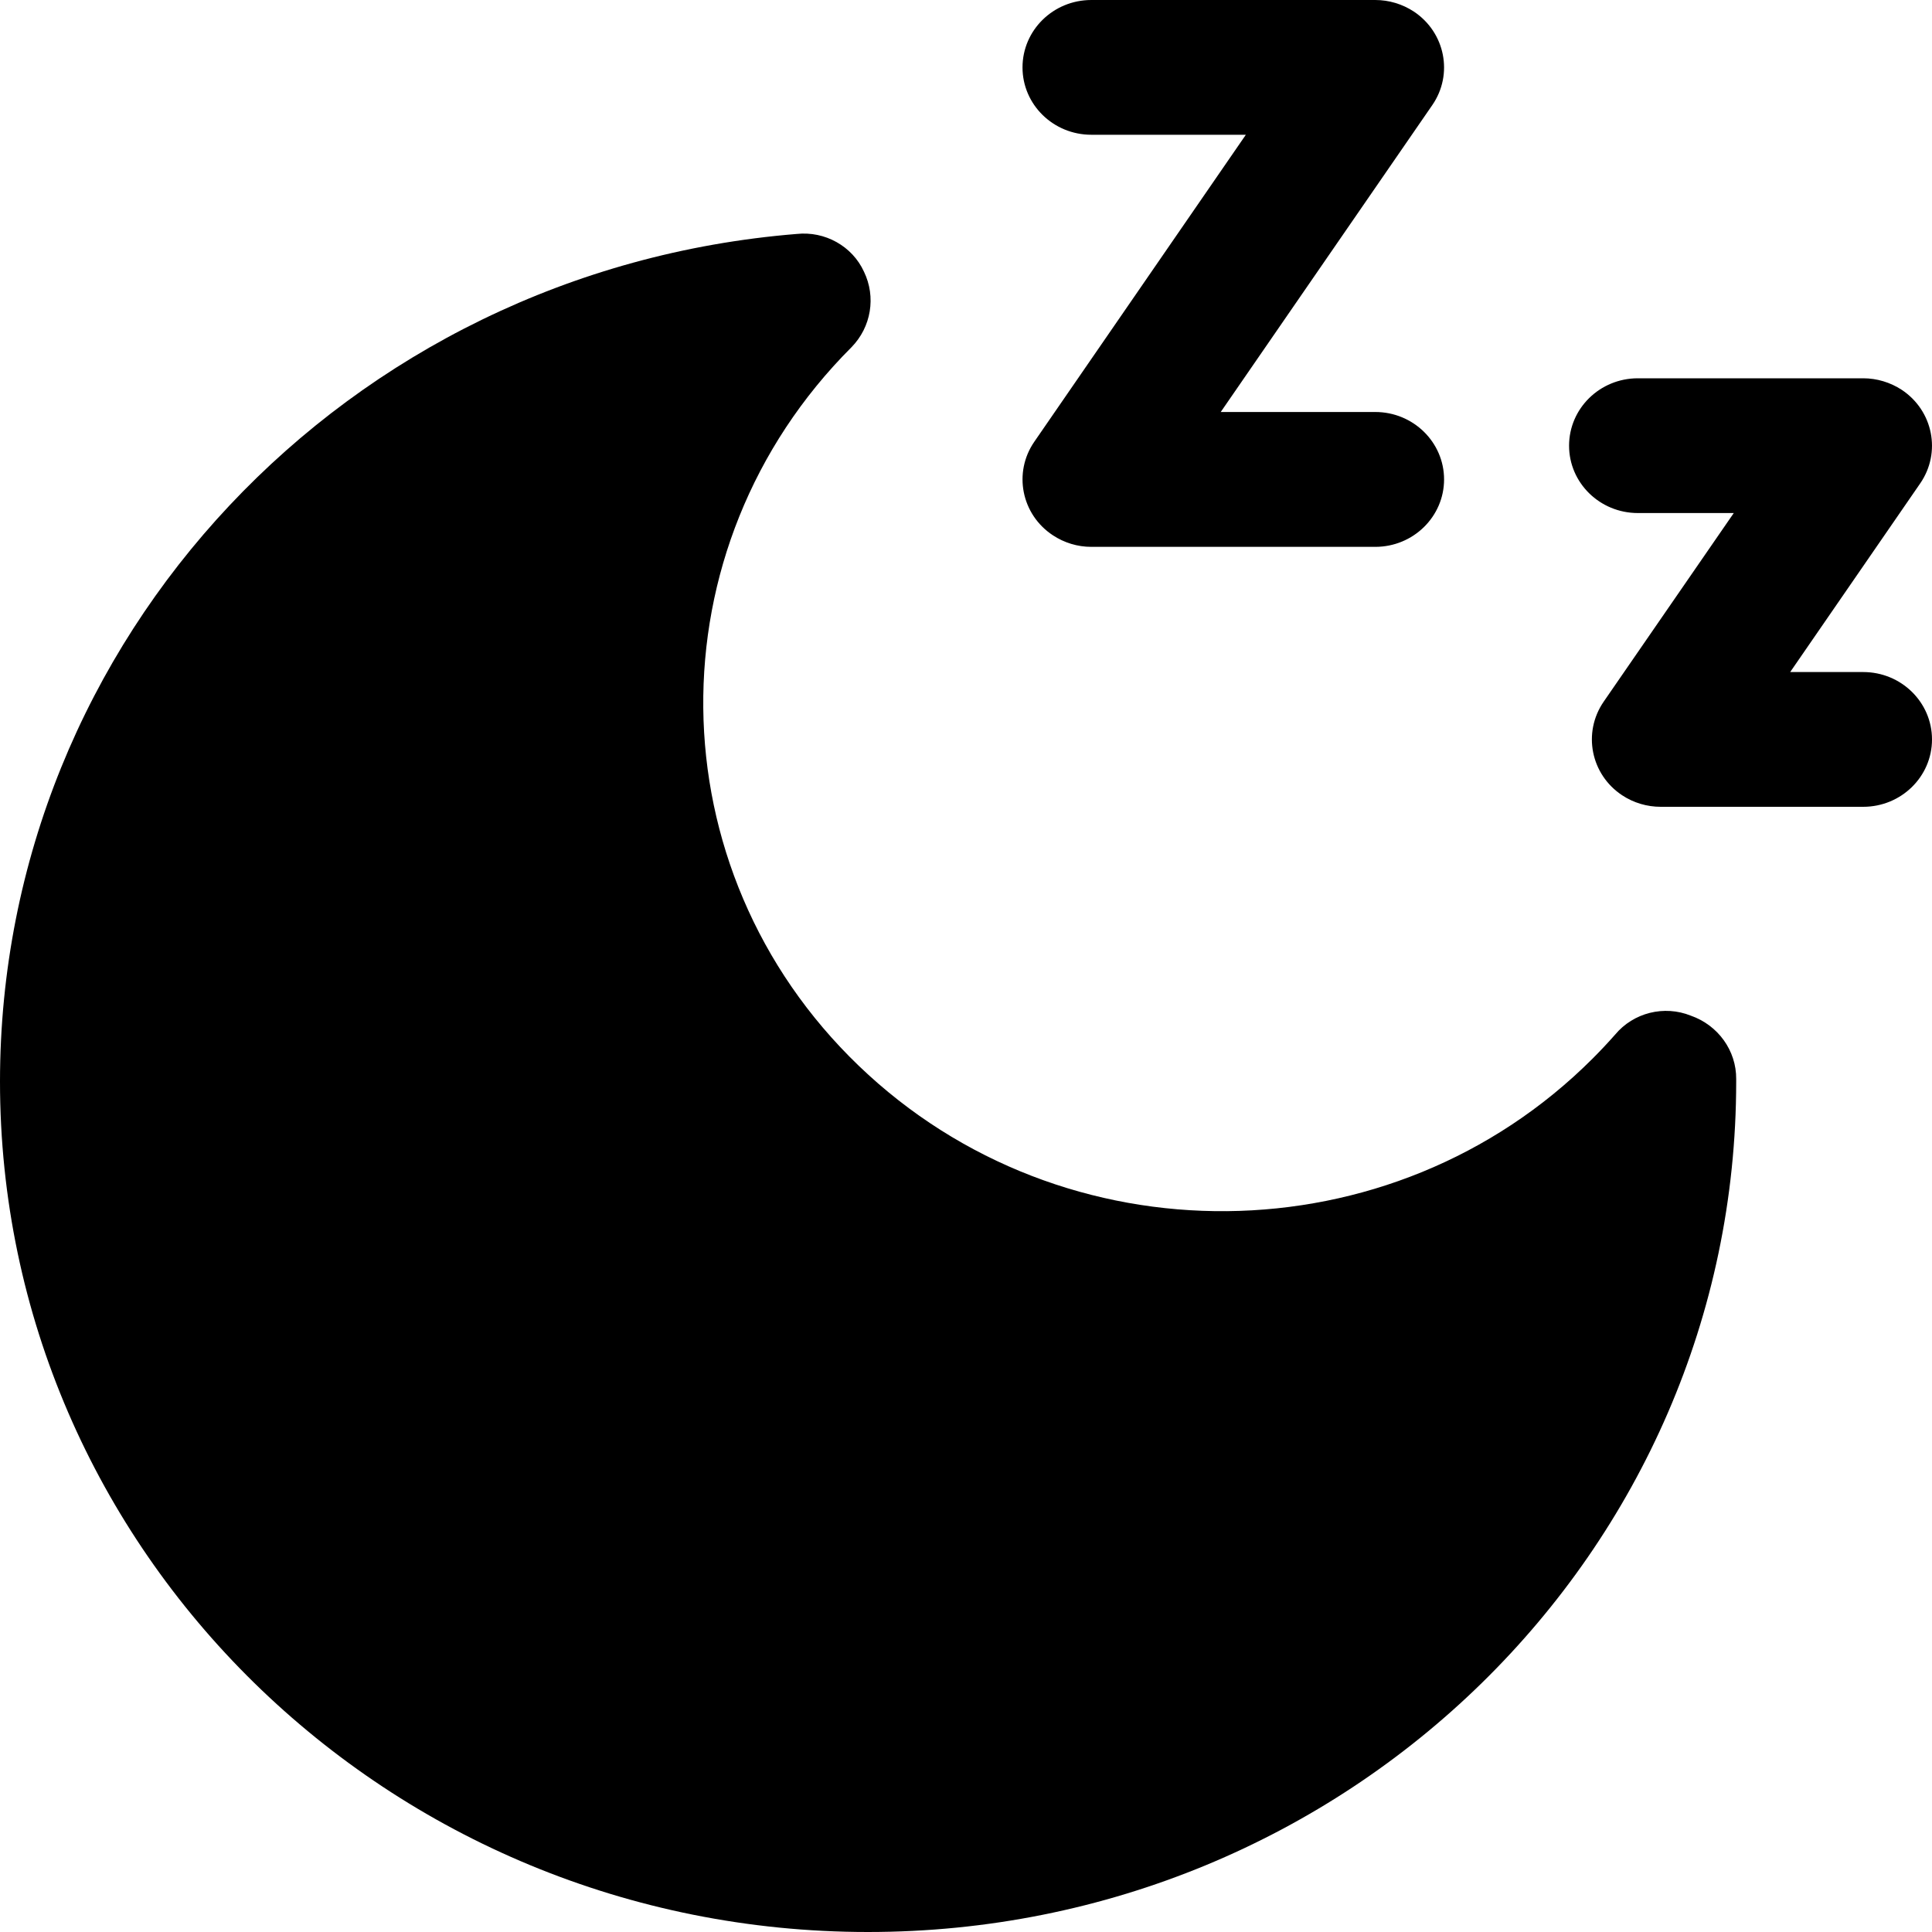 <svg width="20" height="20" viewBox="0 0 20 20" fill="none" xmlns="http://www.w3.org/2000/svg">
<path d="M17.973 11.17V11.198C17.972 16.06 13.947 20.001 8.984 20C4.021 19.999 -0.001 16.056 -0 11.194C0.001 6.614 3.586 2.8 8.246 2.422C8.54 2.39 8.823 2.548 8.944 2.813C9.07 3.074 9.019 3.385 8.815 3.594C6.739 5.669 6.773 9 8.891 11.034C11.009 13.068 14.409 13.035 16.485 10.96C16.566 10.879 16.644 10.796 16.72 10.71C16.909 10.483 17.227 10.403 17.503 10.514C17.786 10.613 17.975 10.876 17.973 11.17ZM11.297 1.395H12.897L10.707 4.573C10.487 4.892 10.573 5.326 10.899 5.541C11.017 5.619 11.155 5.661 11.297 5.661H14.237C14.63 5.661 14.949 5.348 14.949 4.963C14.949 4.578 14.63 4.265 14.237 4.265H12.637L14.827 1.088C15.047 0.769 14.961 0.335 14.635 0.119C14.517 0.042 14.379 4.81386e-05 14.237 3.05176e-05H11.297C10.904 3.05176e-05 10.585 0.312 10.585 0.698C10.585 1.083 10.904 1.395 11.297 1.395ZM19.288 6.957H18.532L19.878 5.004C20.098 4.684 20.012 4.251 19.686 4.035C19.568 3.958 19.429 3.916 19.288 3.916H16.955C16.562 3.916 16.243 4.228 16.243 4.614C16.243 4.999 16.562 5.311 16.955 5.311H17.948L16.601 7.264C16.381 7.584 16.467 8.018 16.793 8.233C16.911 8.311 17.05 8.352 17.192 8.352H19.288C19.681 8.352 20 8.04 20 7.655C20 7.269 19.681 6.957 19.288 6.957Z" fill="currentColor"/>
</svg>

